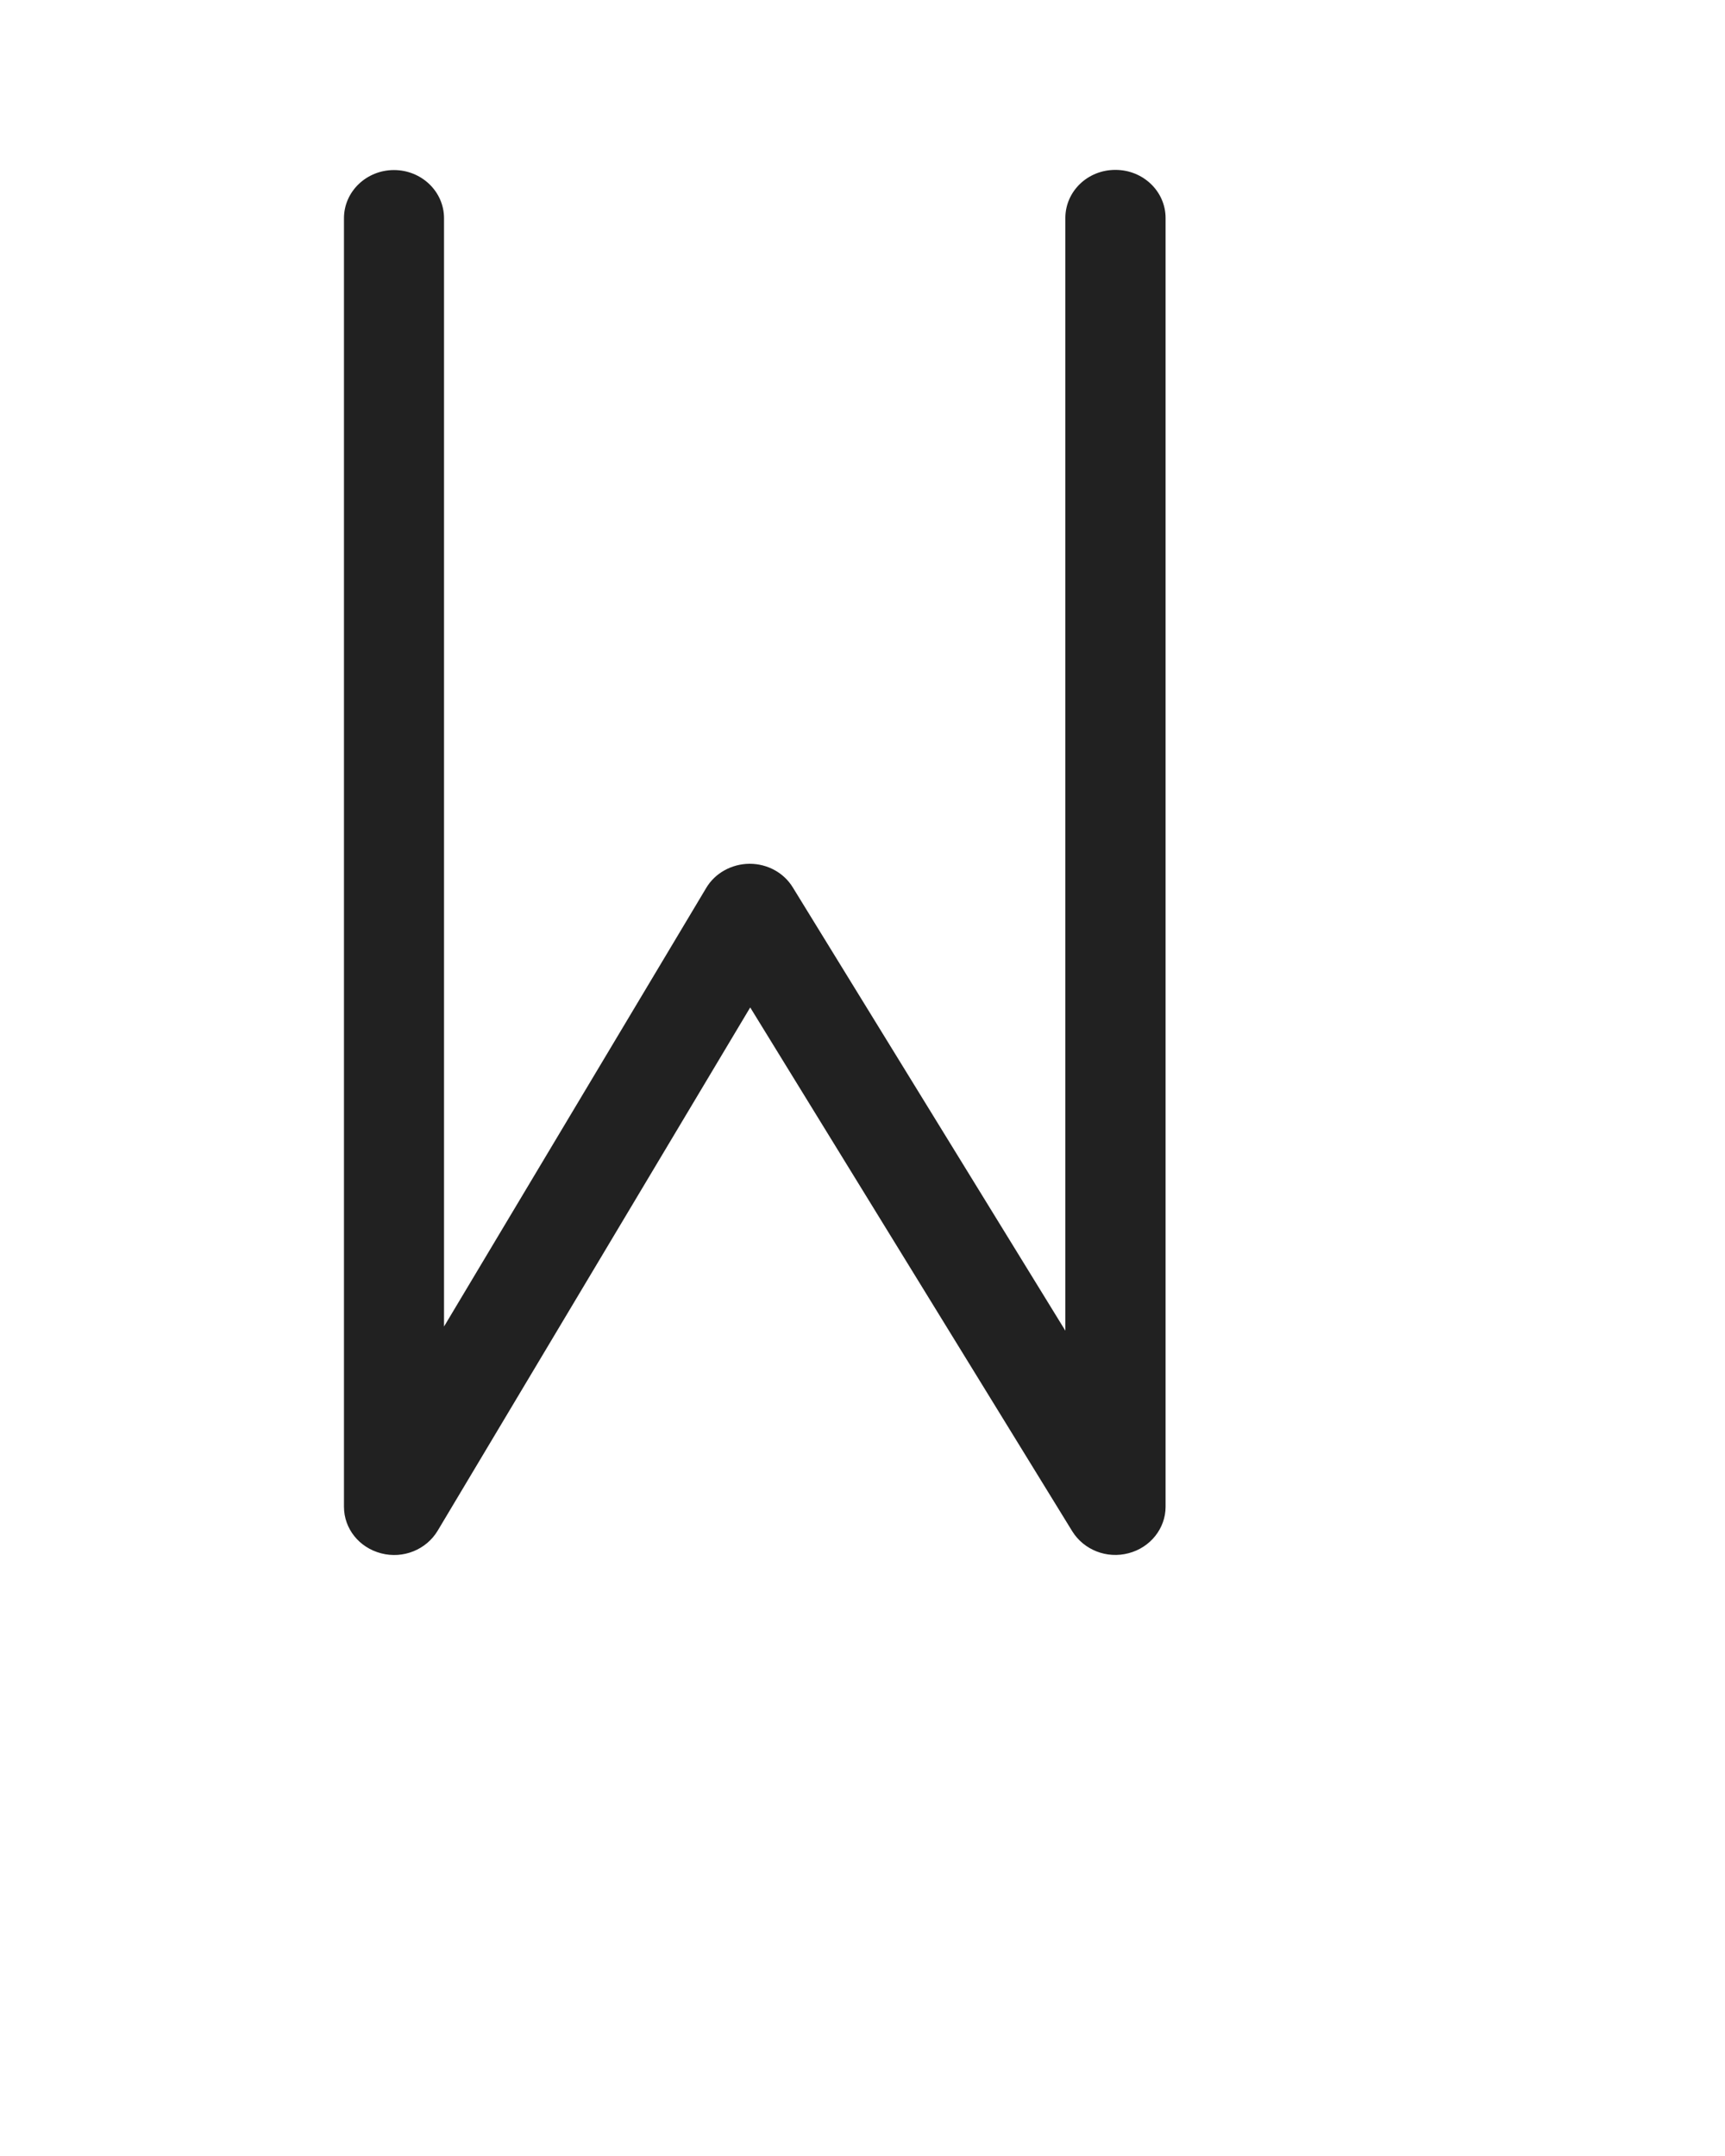 <svg width="64" height="80" viewBox="0 0 64 80" fill="none" xmlns="http://www.w3.org/2000/svg">
  <g transform="rotate(180 30 32)">
<path d="M20.474 55.91V14.624L30.586 31.072C30.918 31.616 31.526 31.949 32.186 31.949C32.192 31.949 32.192 31.949 32.198 31.949C32.858 31.942 33.472 31.603 33.798 31.053L43.526 14.778V55.904C43.526 56.89 44.358 57.69 45.383 57.69C46.407 57.69 47.238 56.89 47.238 55.904V8.09C47.238 7.277 46.675 6.573 45.856 6.362C45.043 6.15 44.186 6.496 43.763 7.2L32.166 26.618L20.218 7.181C19.789 6.49 18.938 6.15 18.125 6.368C17.318 6.579 16.755 7.29 16.755 8.09V55.91C16.755 56.896 17.587 57.696 18.611 57.696C19.642 57.702 20.474 56.902 20.474 55.91Z" fill="#212121"/>
    </g>
</svg>
